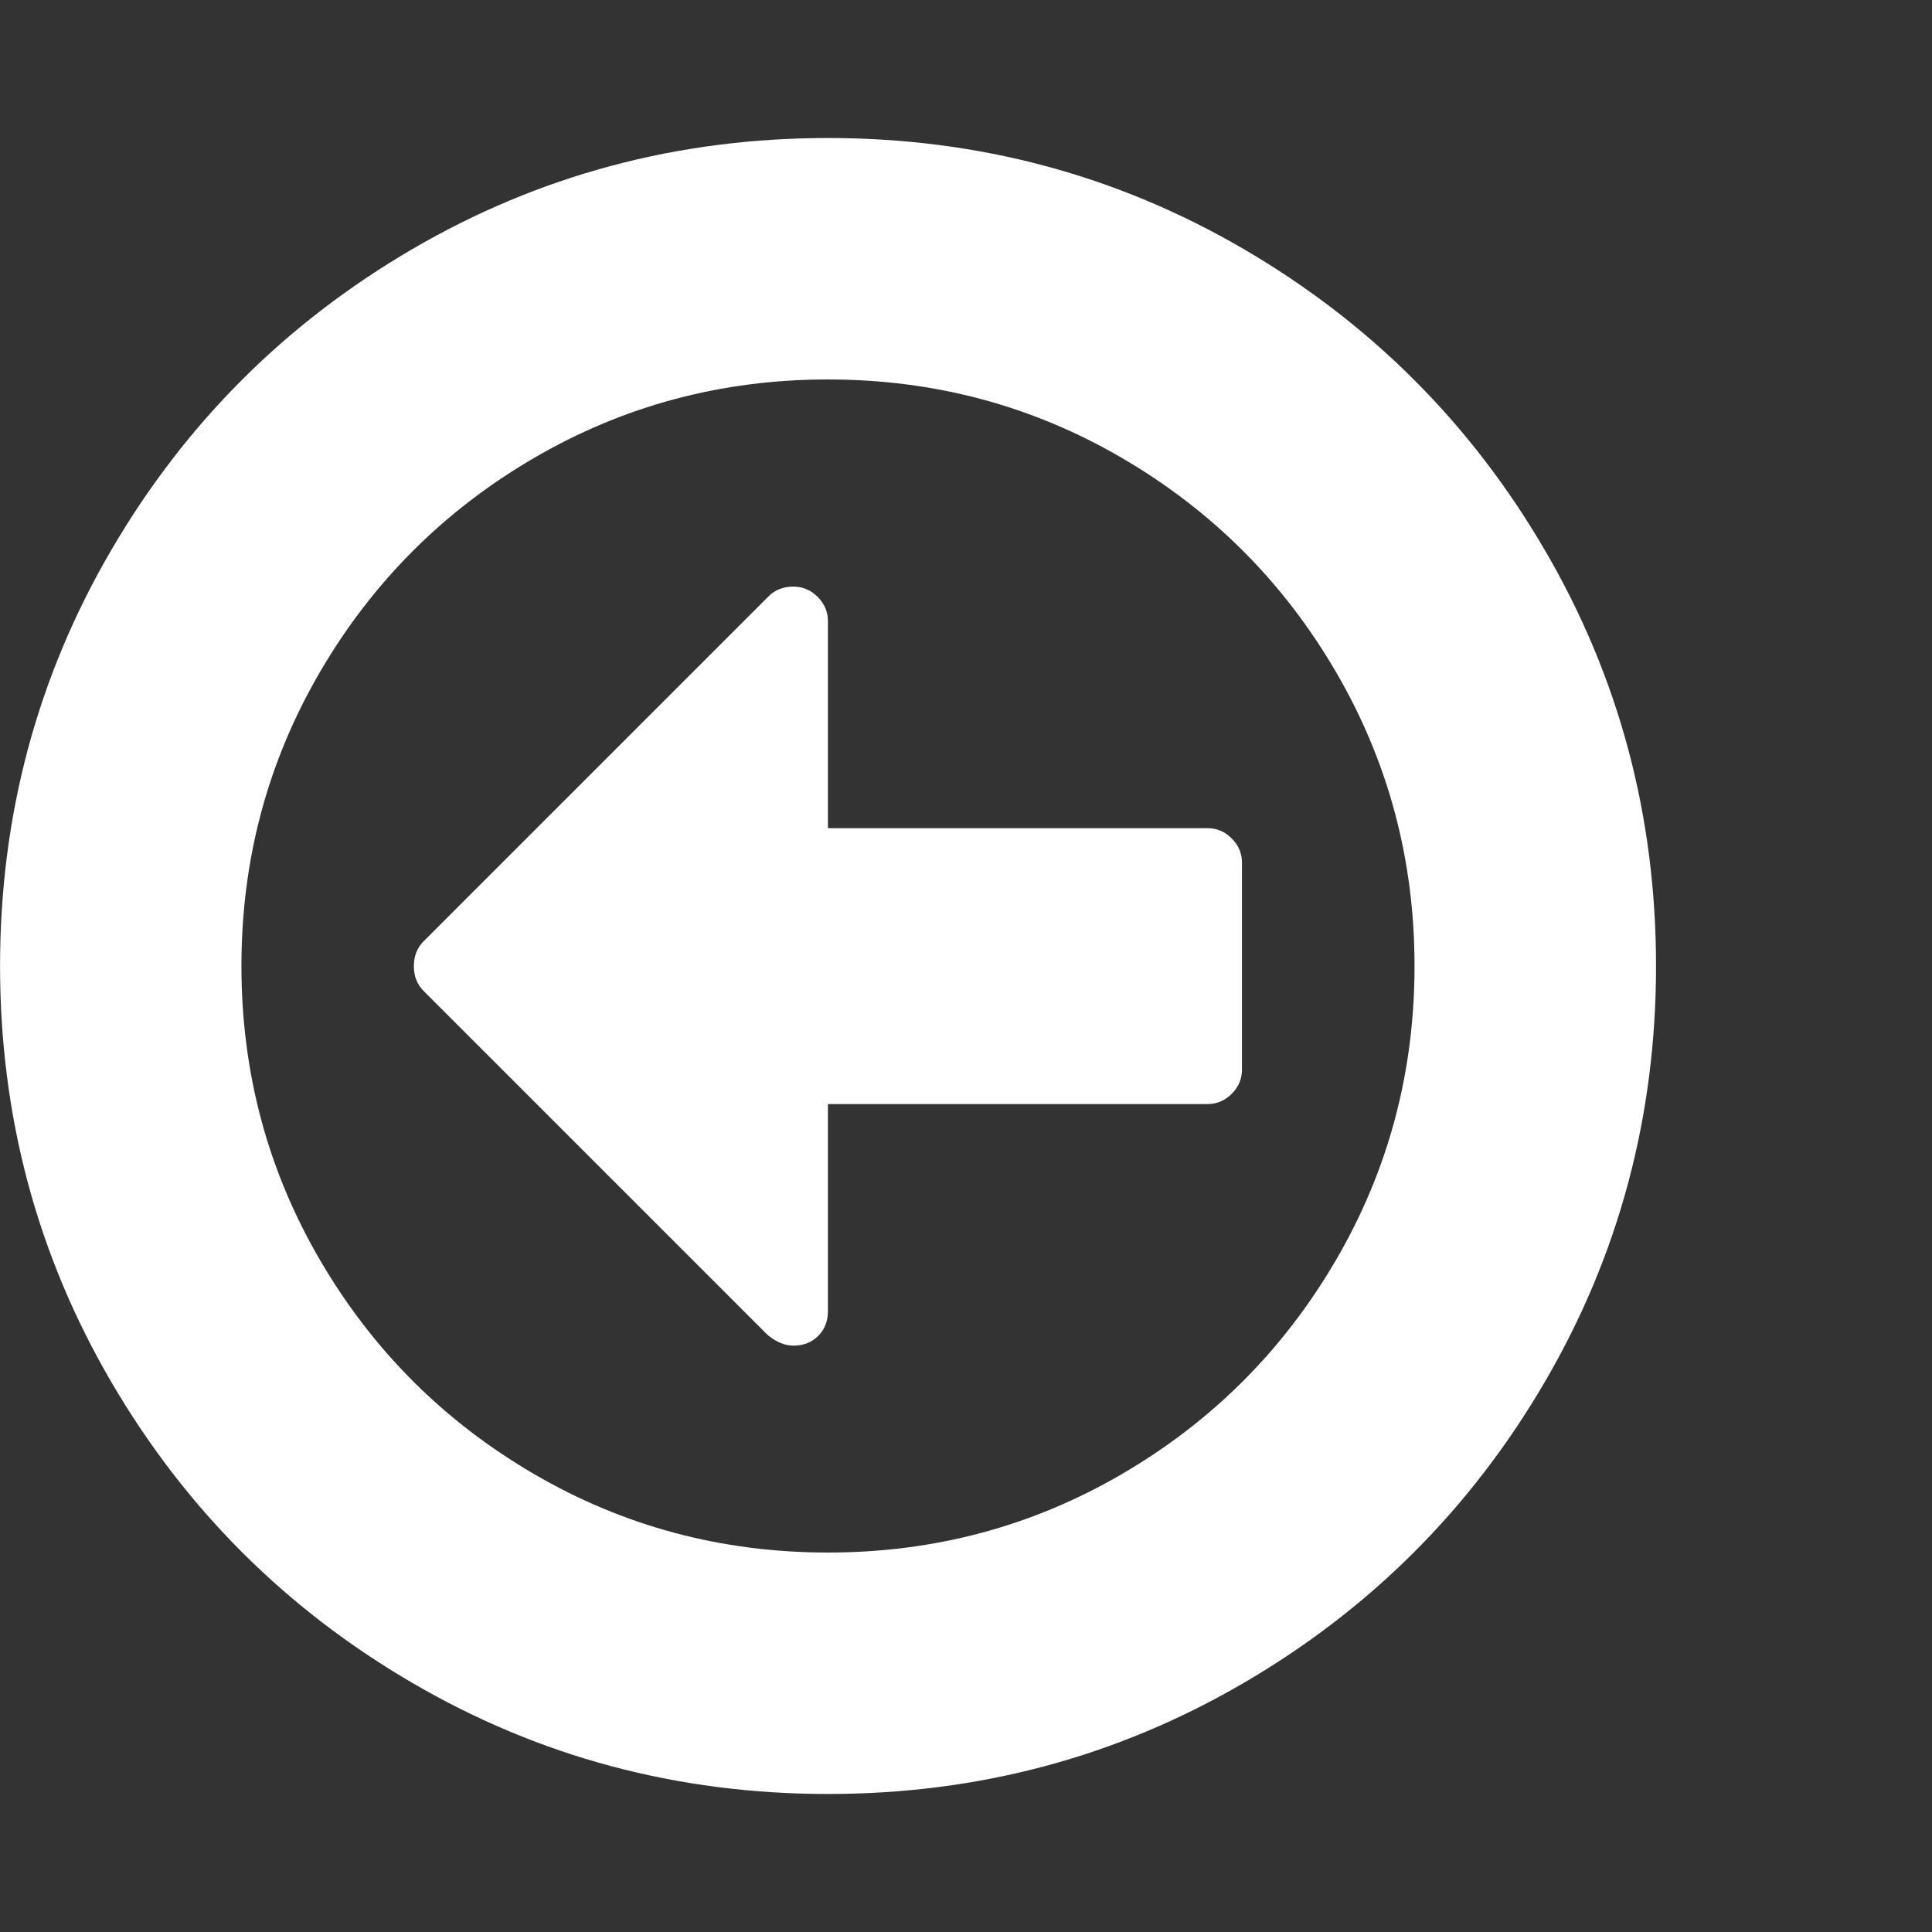 <?xml version="1.0" encoding="utf-8"?>
<!-- Generated by IcoMoon.io -->
<!DOCTYPE svg PUBLIC "-//W3C//DTD SVG 1.1//EN" "http://www.w3.org/Graphics/SVG/1.1/DTD/svg11.dtd">
<svg version="1.1" xmlns="http://www.w3.org/2000/svg" xmlns:xlink="http://www.w3.org/1999/xlink" width="32" height="32" viewBox="0 0 32 32">
<rect x="0" y="0" width="32" height="32" fill="#333333" stroke="none"/>
<g>
</g>
	<path d="M20.571 14.286v3.429q0 0.232-0.17 0.402t-0.402 0.17h-6.286v3.429q0 0.25-0.161 0.411t-0.411 0.161q-0.214 0-0.429-0.179l-5.696-5.696q-0.161-0.161-0.161-0.411t0.161-0.411l5.714-5.714q0.161-0.161 0.411-0.161 0.232 0 0.402 0.17t0.17 0.402v3.429h6.286q0.232 0 0.402 0.17t0.17 0.402zM23.429 16q0-2.643-1.304-4.875t-3.536-3.536-4.875-1.304-4.875 1.304-3.536 3.536-1.304 4.875 1.304 4.875 3.536 3.536 4.875 1.304 4.875-1.304 3.536-3.536 1.304-4.875zM27.429 16q0 3.732-1.839 6.884t-4.991 4.991-6.884 1.839-6.884-1.839-4.991-4.991-1.839-6.884 1.839-6.884 4.991-4.991 6.884-1.839 6.884 1.839 4.991 4.991 1.839 6.884z" fill="#ffffff" />
</svg>
